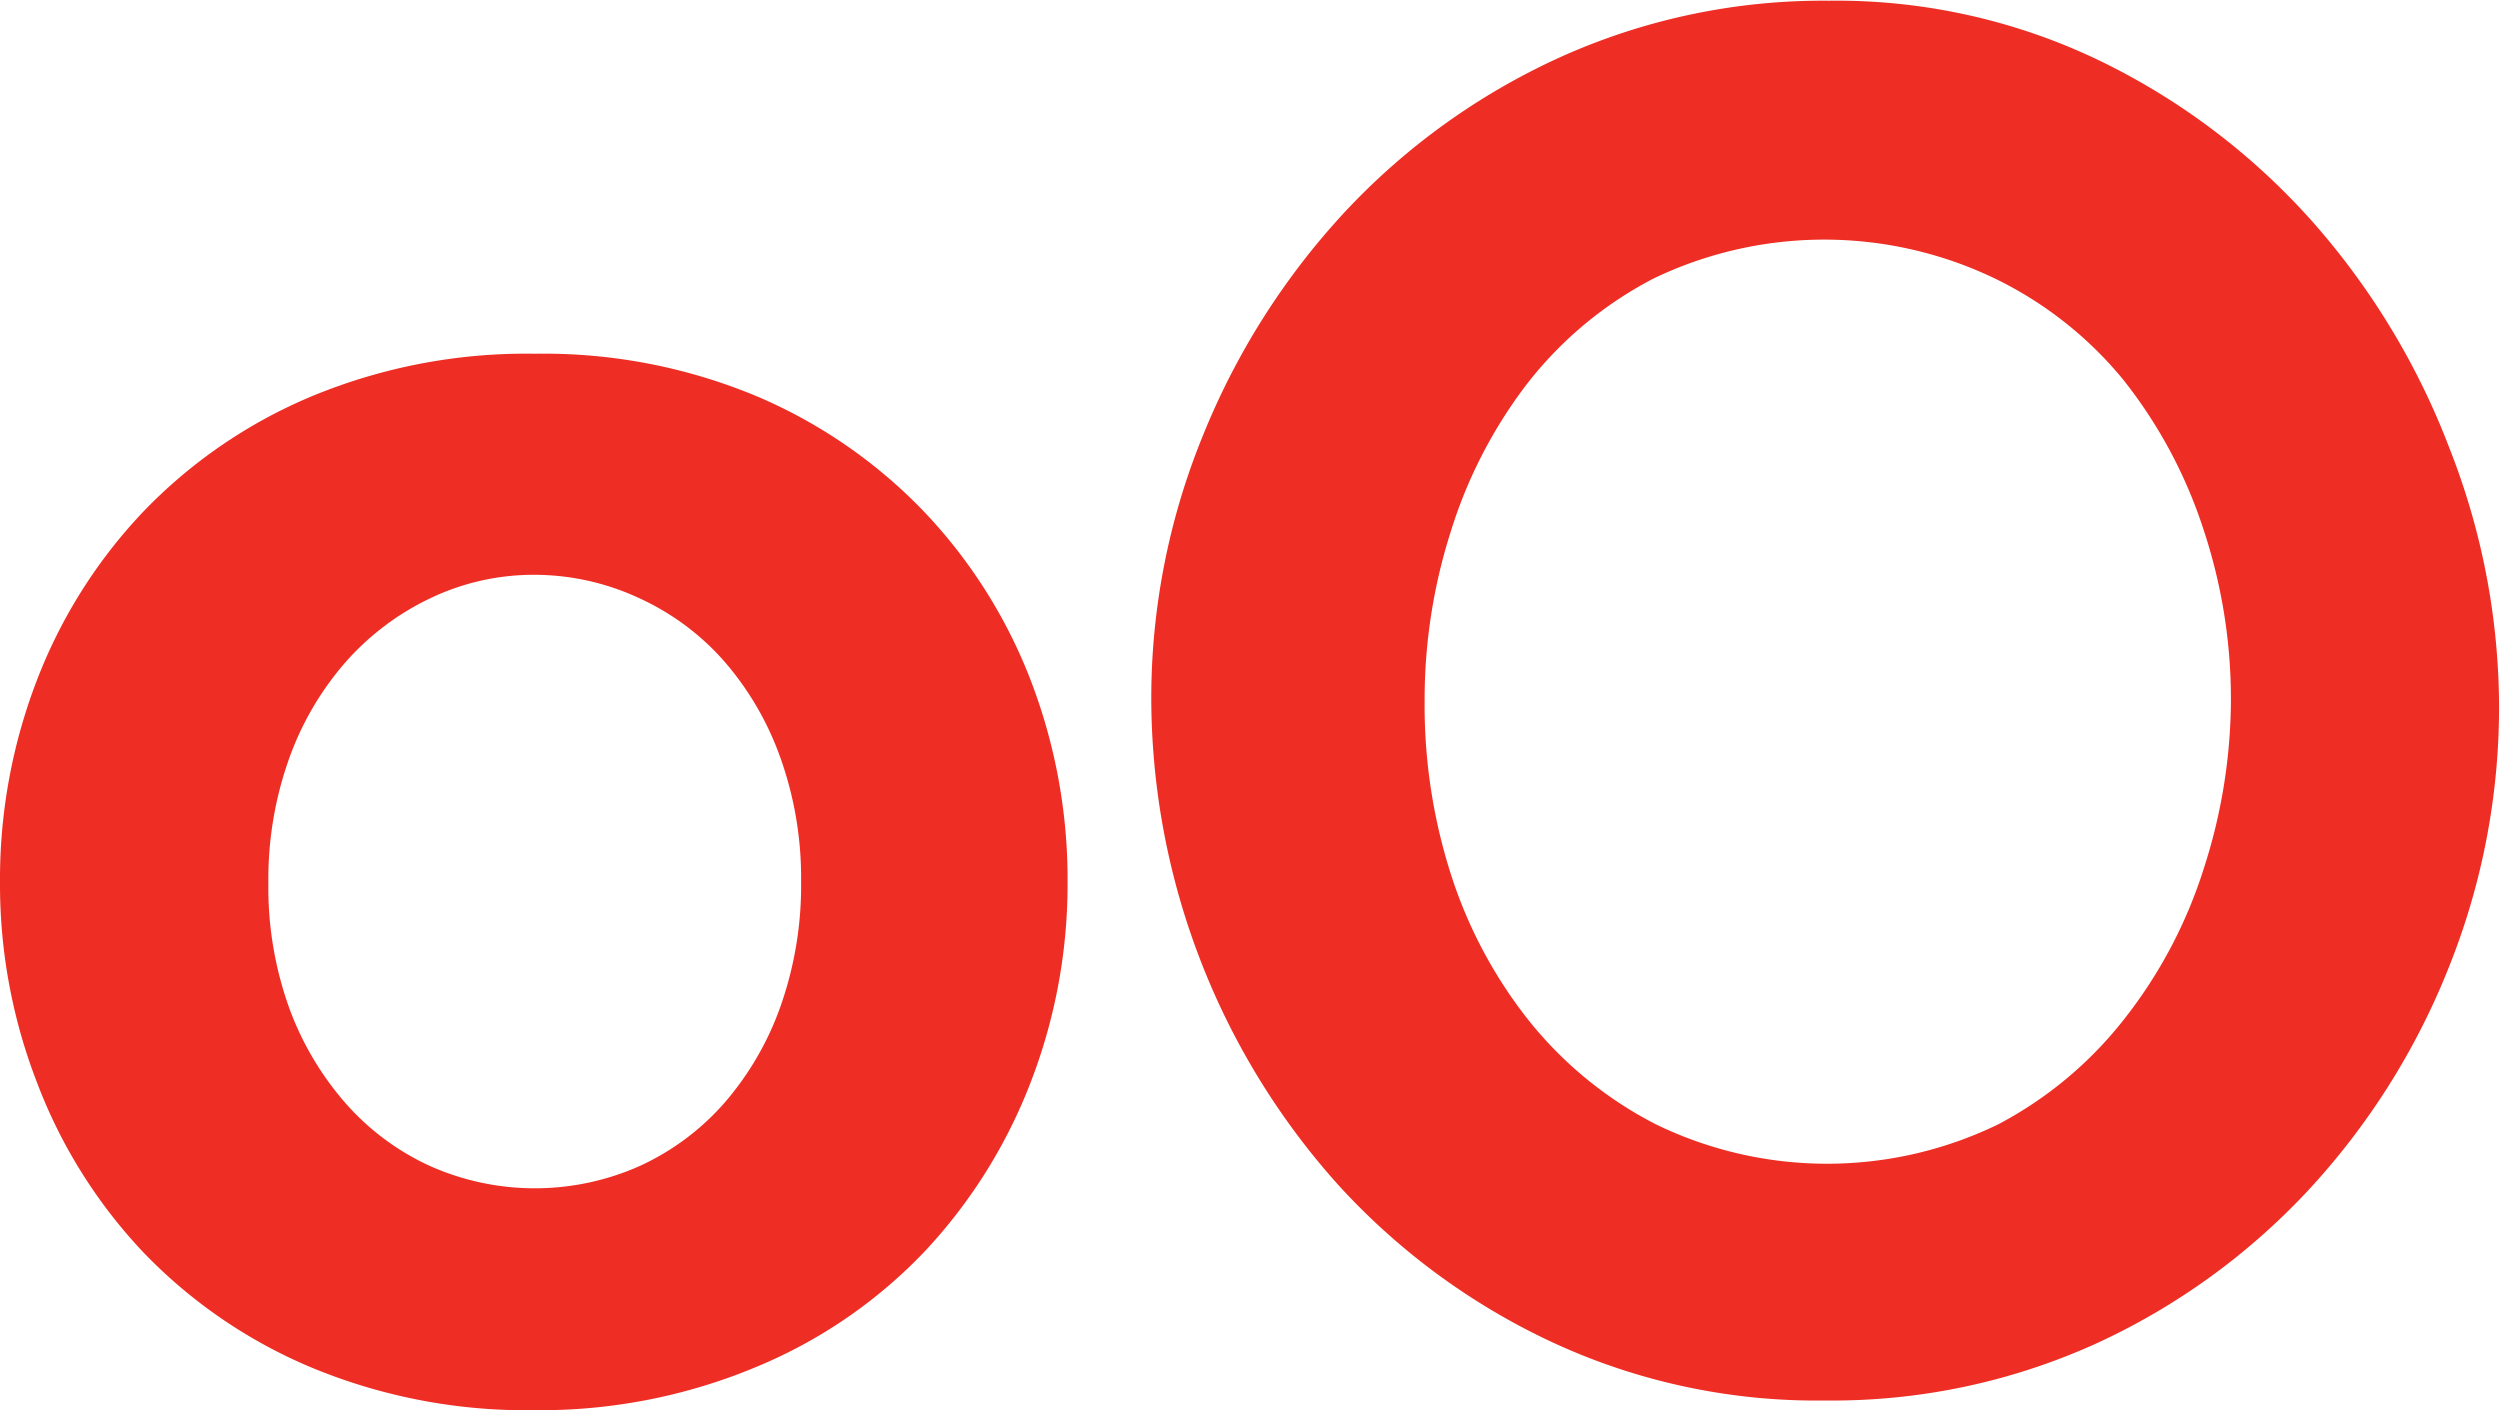 <svg id="Слой_1" data-name="Слой 1" xmlns="http://www.w3.org/2000/svg" viewBox="0 0 105.73 59.65"><defs><style>.cls-1{fill:#ee2e24;}</style></defs><title>оО</title><g id="Layer_2" data-name="Layer 2"><g id="Layer_1-2" data-name="Layer 1-2"><path class="cls-1" d="M171.27-154.39a23.68,23.68,0,0,1-9.46-1.81,21.22,21.22,0,0,1-7.12-4.89,21.57,21.57,0,0,1-4.48-7.17,23.2,23.2,0,0,1-1.56-8.47,23.44,23.44,0,0,1,1.56-8.53,21.59,21.59,0,0,1,4.48-7.11,21.23,21.23,0,0,1,7.12-4.89,23.67,23.67,0,0,1,9.46-1.81,23.38,23.38,0,0,1,9.41,1.81,21.37,21.37,0,0,1,7.07,4.89,21.65,21.65,0,0,1,4.49,7.11,23.48,23.48,0,0,1,1.56,8.55,23.24,23.24,0,0,1-1.56,8.45,22,22,0,0,1-4.44,7.11,20.79,20.79,0,0,1-7.07,4.89A23.69,23.69,0,0,1,171.27-154.39ZM160-176.68a15.05,15.05,0,0,0,.86,5.22,12.75,12.75,0,0,0,2.39,4.07,10.63,10.63,0,0,0,3.58,2.67,10.9,10.9,0,0,0,8.88,0,10.67,10.67,0,0,0,3.58-2.67,12.68,12.68,0,0,0,2.38-4.11,15.35,15.35,0,0,0,.86-5.26,15.11,15.11,0,0,0-.86-5.18,12.69,12.69,0,0,0-2.38-4.11,10.69,10.69,0,0,0-3.58-2.67,10.51,10.51,0,0,0-4.44-1,10.12,10.12,0,0,0-4.44,1,11.16,11.16,0,0,0-3.58,2.71,12.67,12.67,0,0,0-2.39,4.11A15.16,15.16,0,0,0,160-176.68Z" transform="translate(-148.65 214.03)"/><path class="cls-1" d="M225.84-154.8a26.52,26.52,0,0,1-11.64-2.51,28.55,28.55,0,0,1-9-6.66,30.9,30.9,0,0,1-7.86-20.44,29.36,29.36,0,0,1,2.18-11.19,30.89,30.89,0,0,1,6-9.46,28.66,28.66,0,0,1,9.09-6.54A27,27,0,0,1,226-214a25.64,25.64,0,0,1,11.56,2.59,28.88,28.88,0,0,1,8.92,6.79,31.25,31.25,0,0,1,5.76,9.54,30,30,0,0,1,2.1,10.85,29.55,29.55,0,0,1-2.14,11.15,30.3,30.3,0,0,1-5.92,9.38,28.47,28.47,0,0,1-9,6.5A27,27,0,0,1,225.84-154.8ZM208.9-184.41a23.47,23.47,0,0,0,1.1,7.32,19.52,19.52,0,0,0,3.33,6.25,16.53,16.53,0,0,0,5.35,4.36,16.56,16.56,0,0,0,14.48,0,16.57,16.57,0,0,0,5.35-4.48,20,20,0,0,0,3.33-6.3,23.36,23.36,0,0,0,1.16-7.15,22.77,22.77,0,0,0-1.19-7.32,20.21,20.21,0,0,0-3.37-6.25,16.11,16.11,0,0,0-5.44-4.28,16.66,16.66,0,0,0-14.4,0,16.24,16.24,0,0,0-5.35,4.44,20,20,0,0,0-3.25,6.29A23.38,23.38,0,0,0,208.9-184.41Z" transform="translate(-148.65 214.03)"/></g></g></svg>